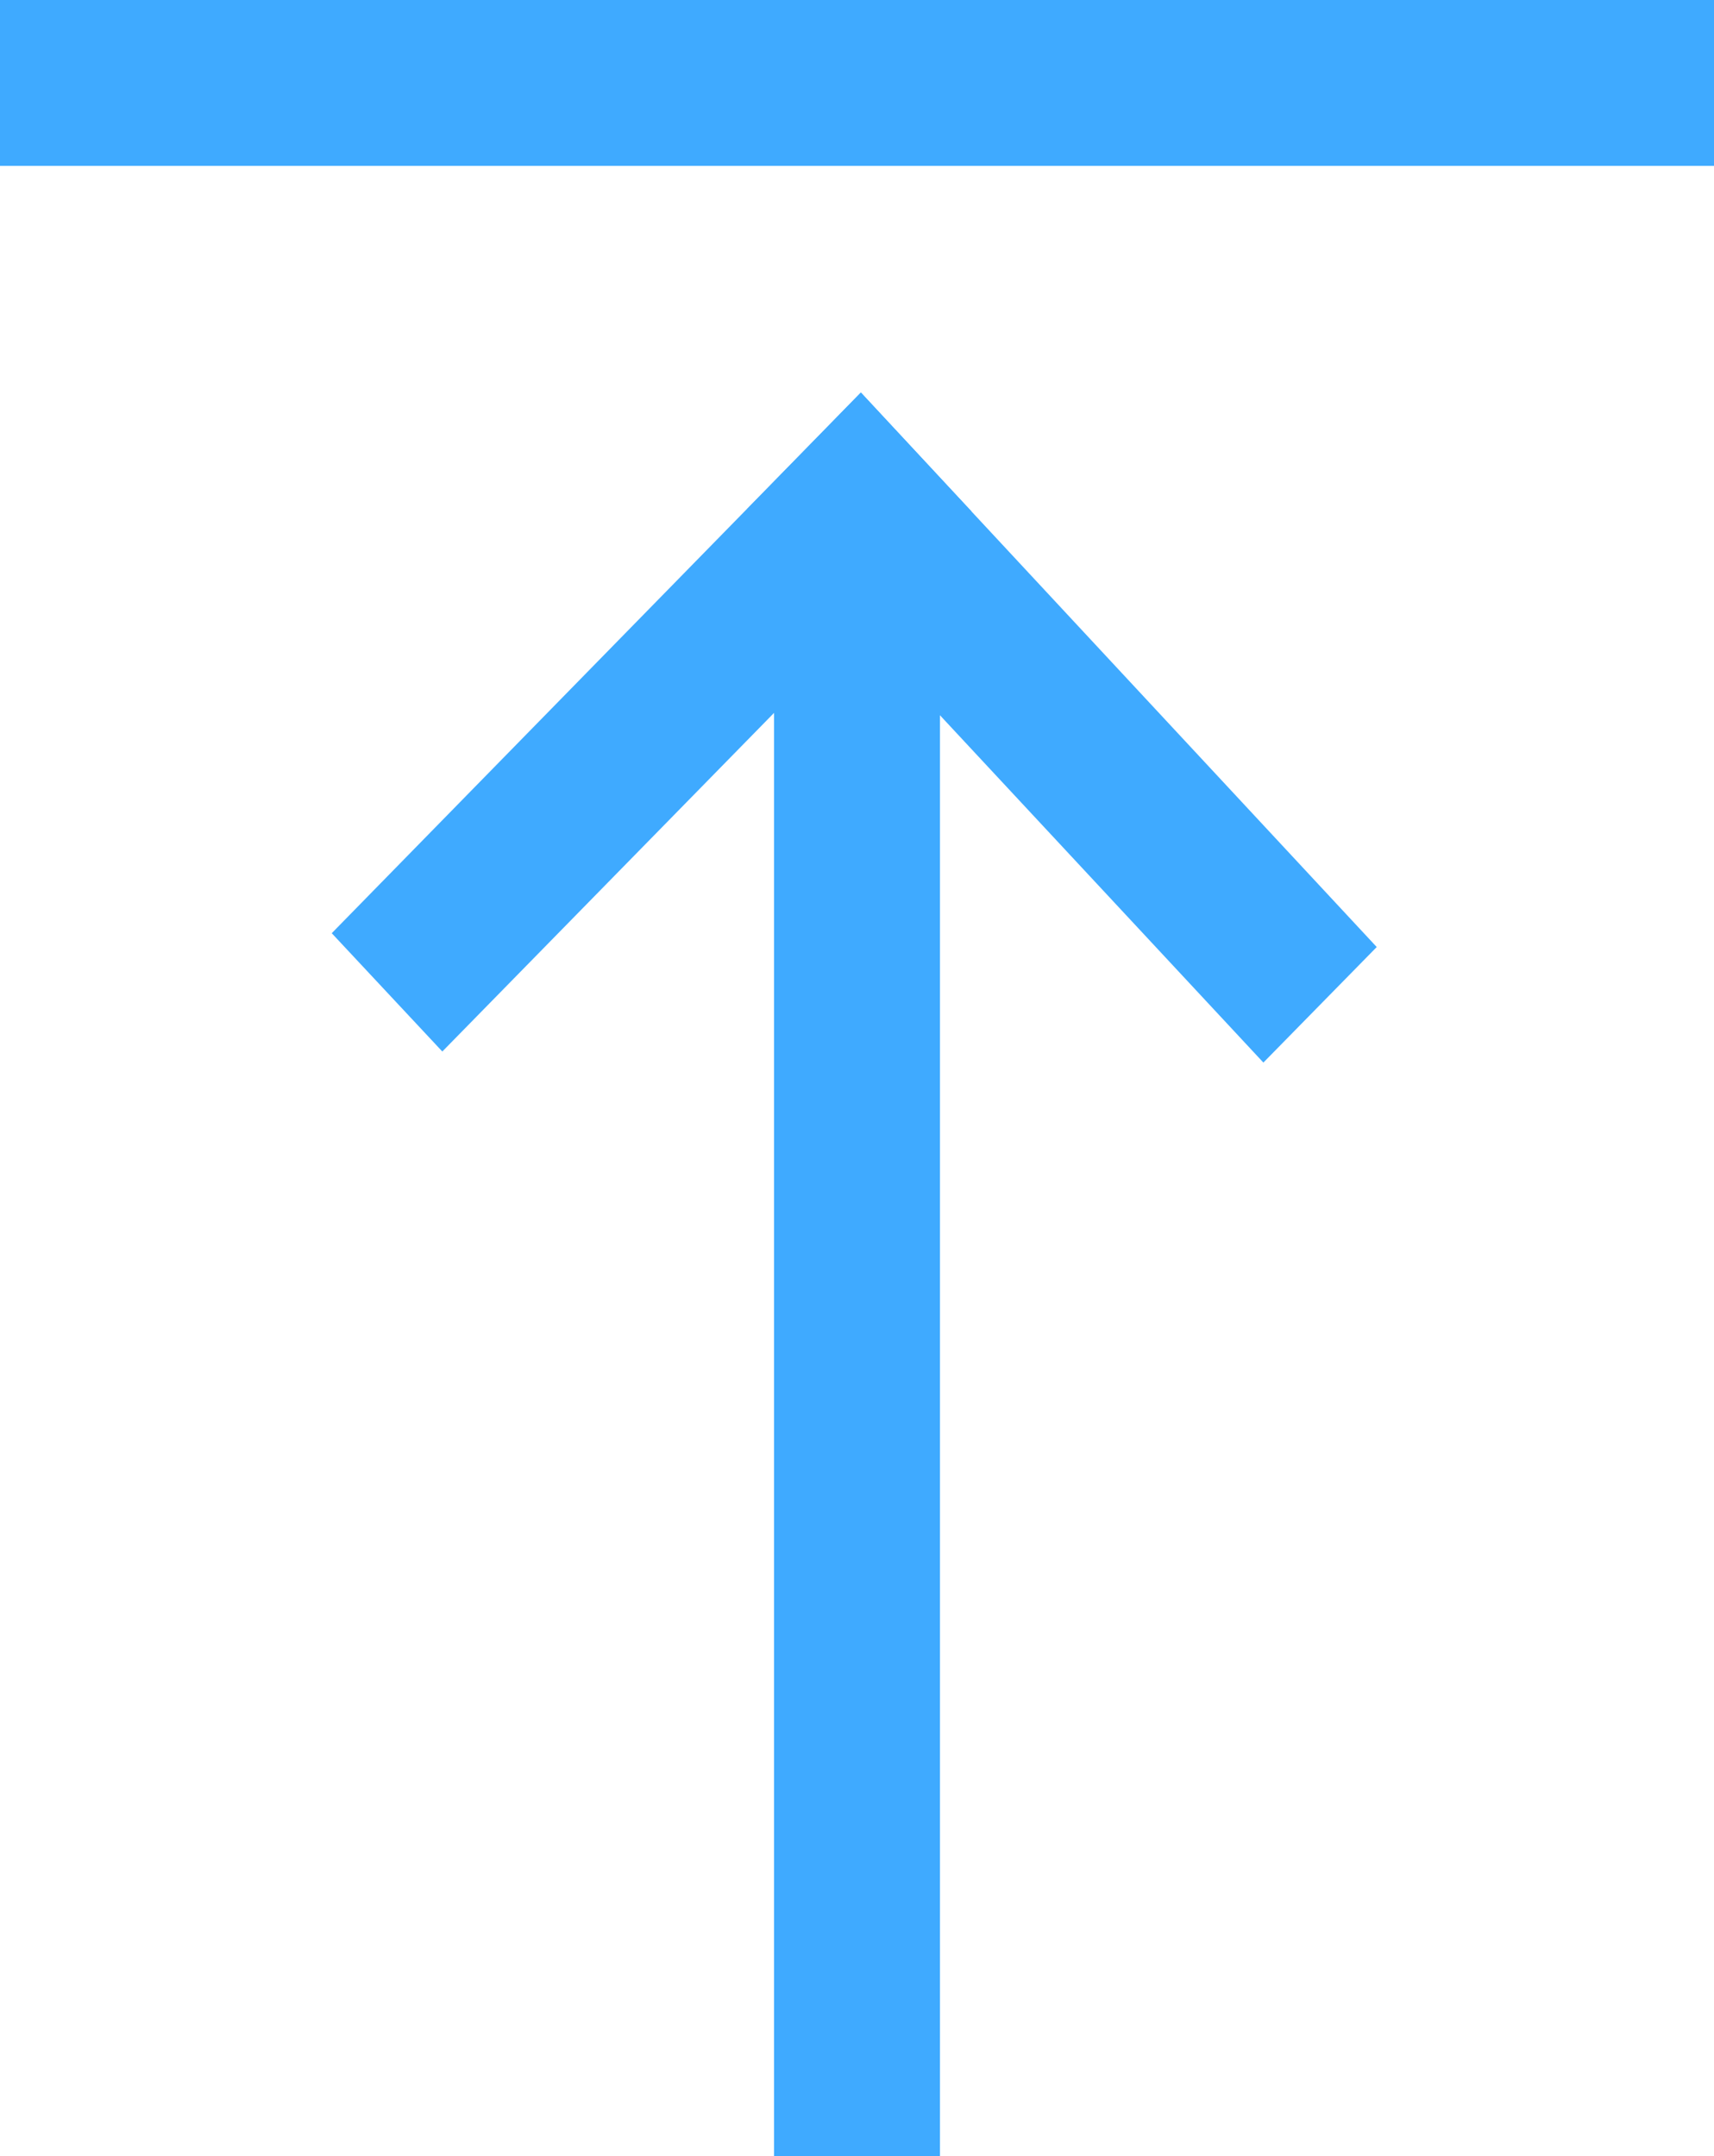<svg xmlns="http://www.w3.org/2000/svg" viewBox="0 0 31 39" height="39px" fill="#3faaff">
    <g>
        <g>
            <rect width="31" height="3"/>
            <rect x="14" y="10" width="3" height="29"/>
            <polygon points="17.57 9.25 8 19.02 6 16.88 15.57 7.1 17.57 9.25"/>
            <polygon points="15.57 7.1 24.9 17.13 22.85 19.22 13.52 9.2 15.57 7.1"/>
        </g>
    </g>
</svg>